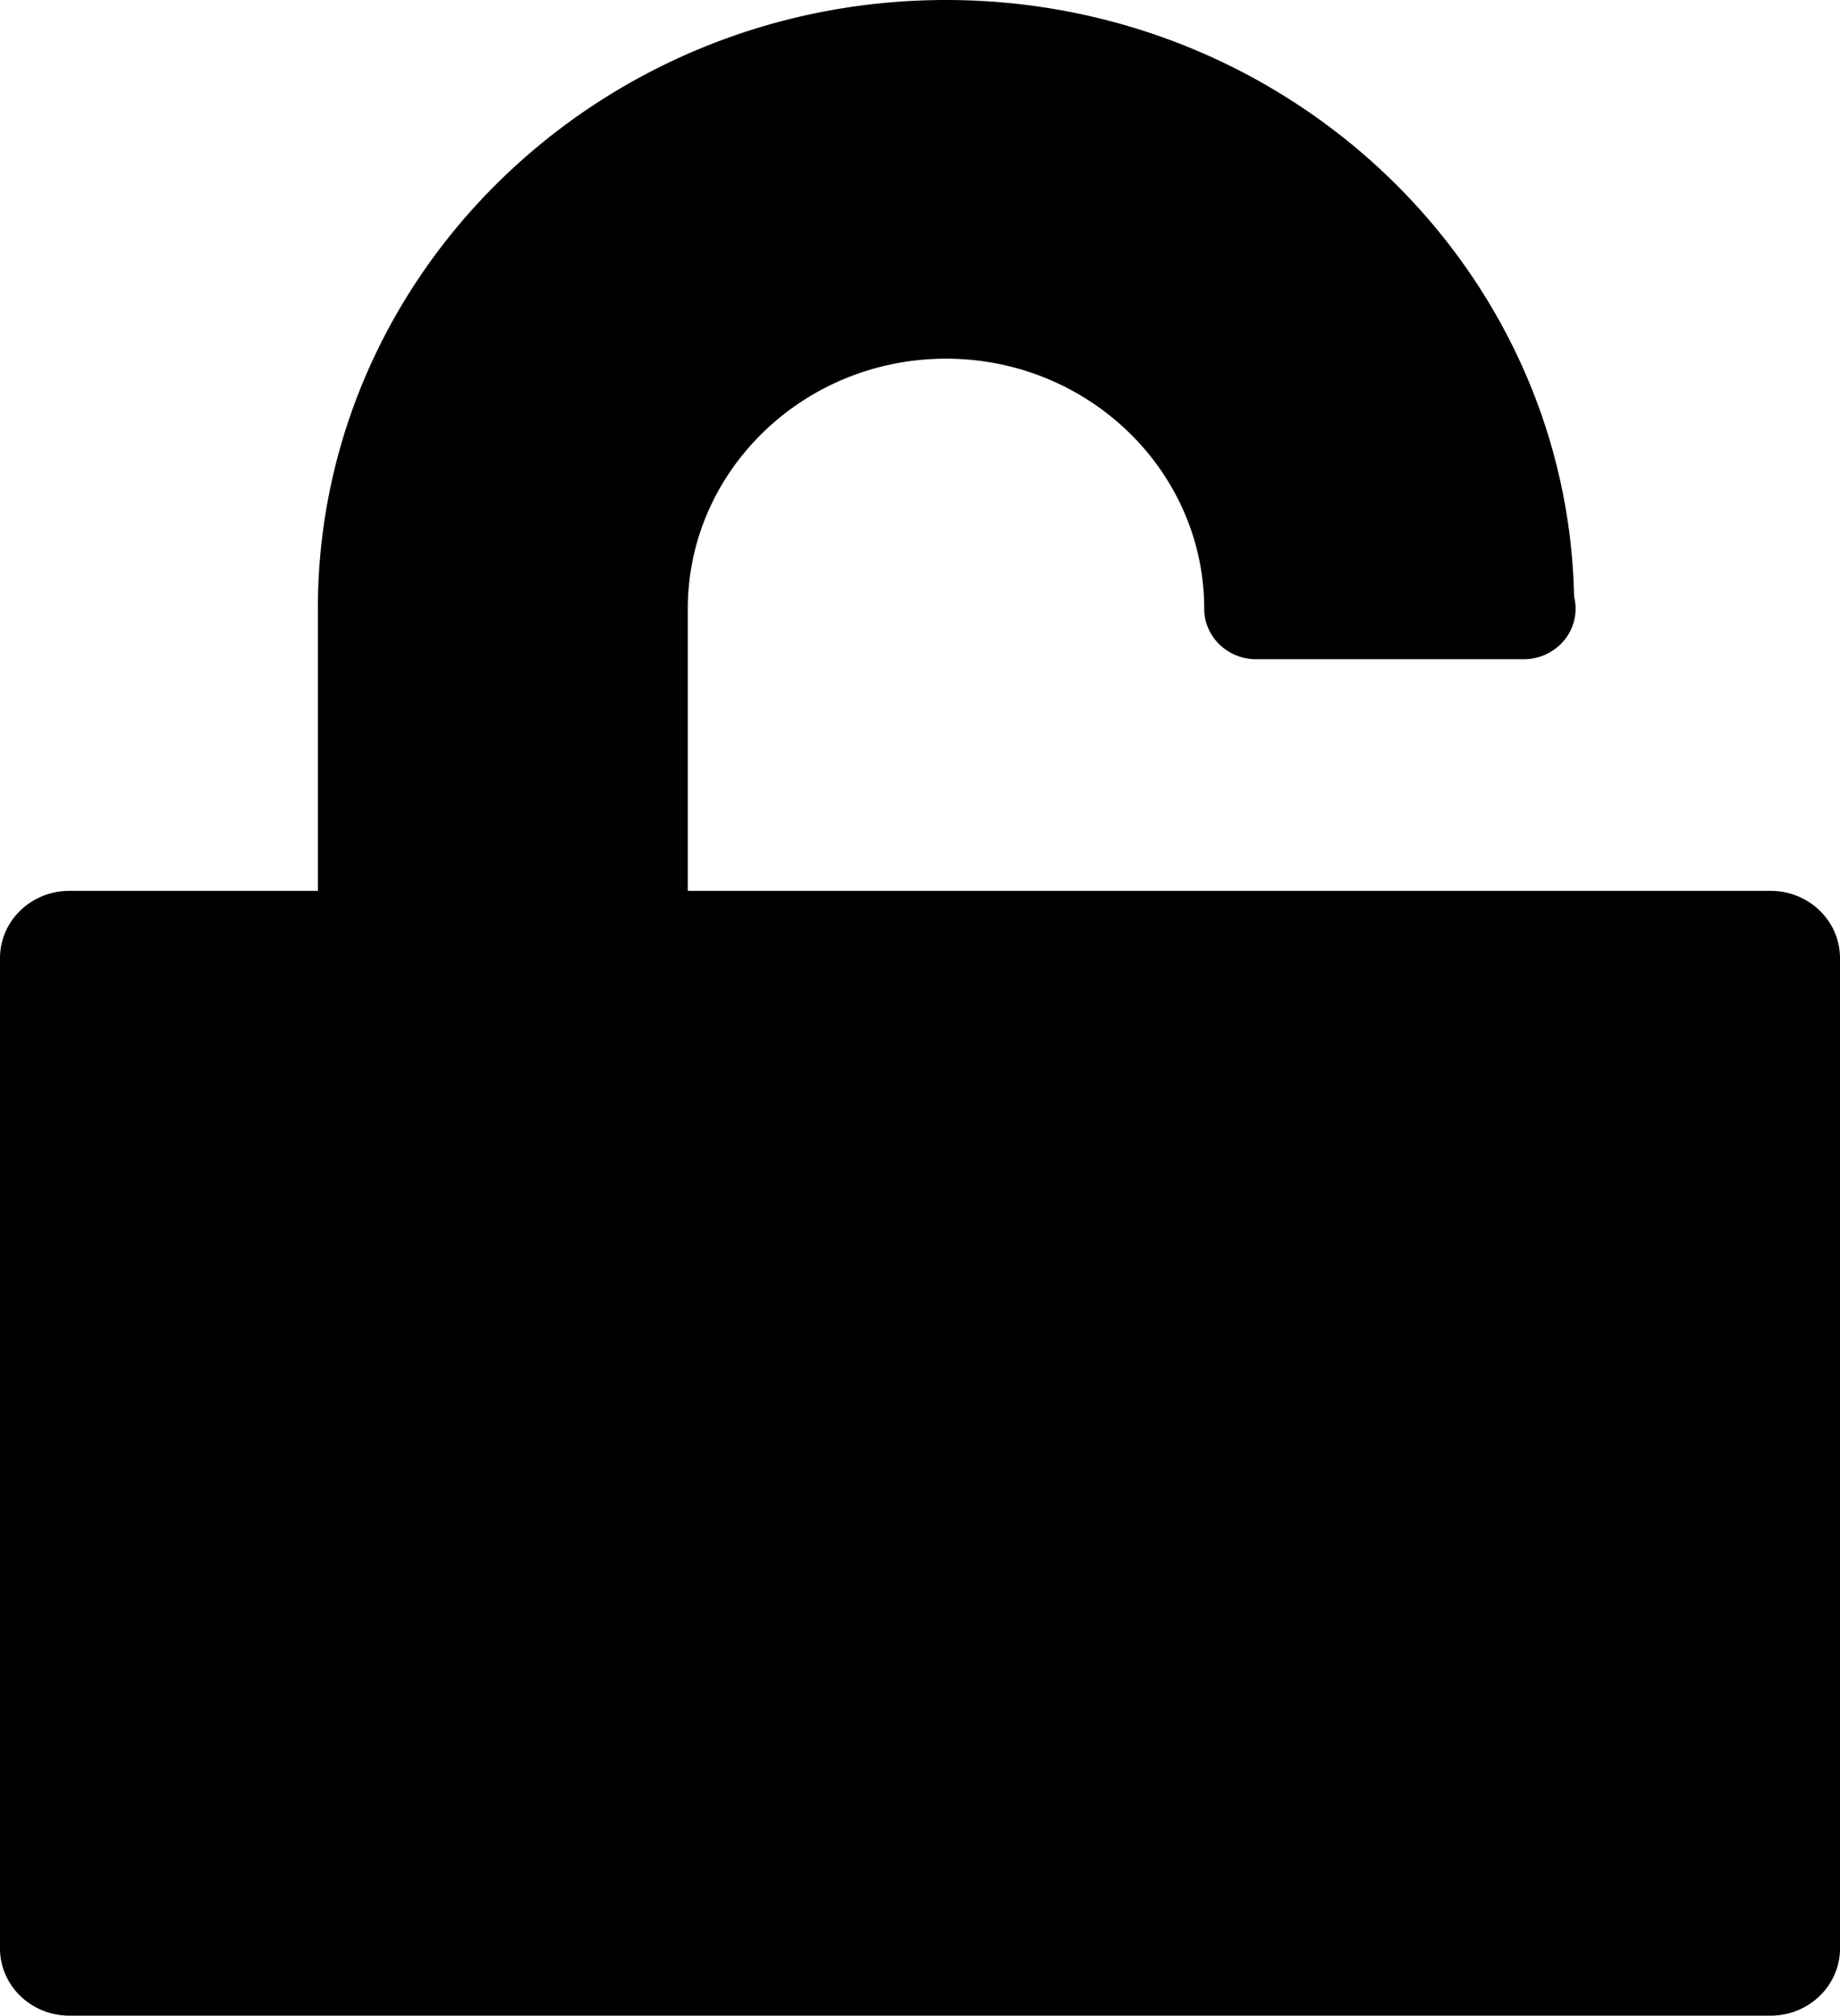 <svg xmlns="http://www.w3.org/2000/svg" viewBox="0 0 69.452 76.051"><path d="M66.83 33.612H25.961V22.97c0-5.207 4.372-9.437 9.747-9.437 5.372 0 9.744 4.23 9.746 9.437 0 1.051.881 1.904 1.966 1.904h10.086c1.087 0 1.965-.853 1.965-1.904a1.8 1.8 0 0 0-.056-.457C59.162 10.057 48.625 0 35.708 0c-13.074 0-23.71 10.305-23.71 22.97v10.642H2.621C1.172 33.612 0 34.747 0 36.151v37.361c0 1.403 1.172 2.539 2.621 2.539h64.21c1.449 0 2.621-1.136 2.621-2.539V36.15c-.001-1.403-1.173-2.538-2.622-2.538z"/></svg>